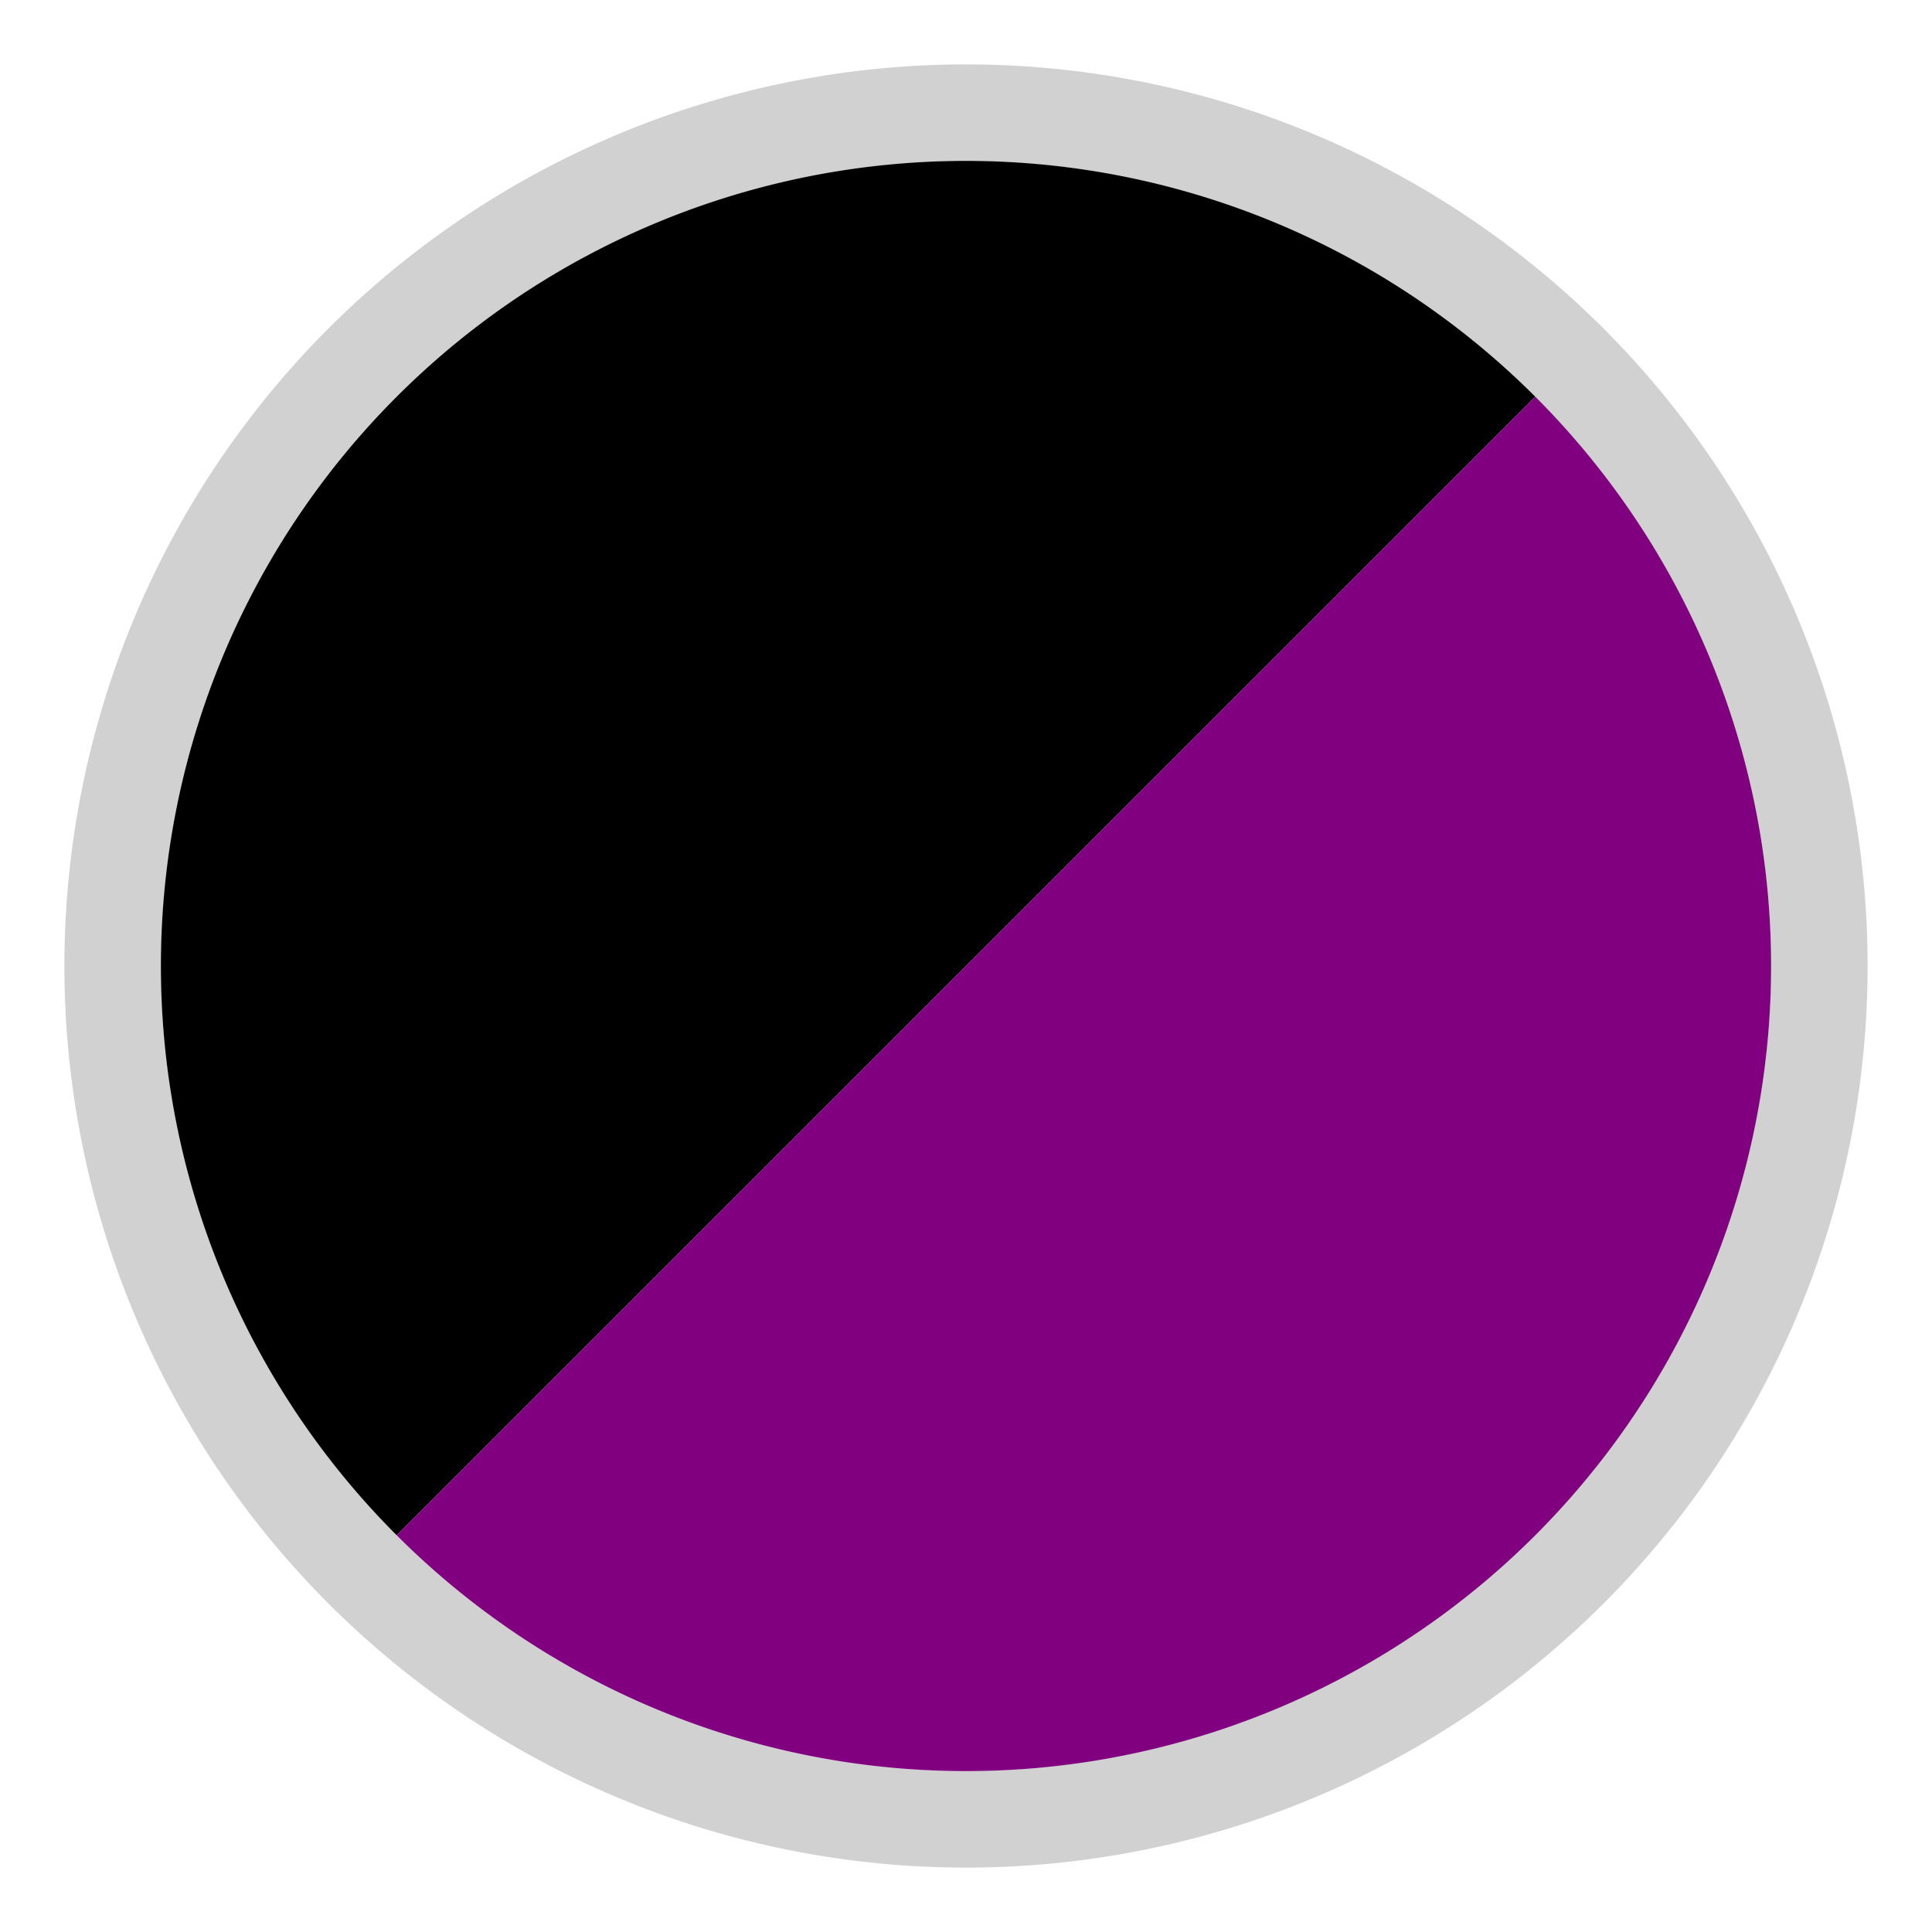 <svg id="Livello_1" data-name="Livello 1" xmlns="http://www.w3.org/2000/svg" viewBox="0 0 30 30"><defs><style>.cls-1{fill:#d1d1d1;}.cls-2{fill:purple;}</style></defs><path class="cls-1" d="M15,2.5A12.5,12.5,0,1,1,2.5,15,12.5,12.5,0,0,1,15,2.5M15,1A14,14,0,1,0,29,15,14,14,0,0,0,15,1Z"/><path d="M6.16,23.84A12.5,12.5,0,0,1,23.84,6.16Z"/><path class="cls-2" d="M6.16,23.84A12.5,12.5,0,0,0,23.84,6.16Z"/></svg>